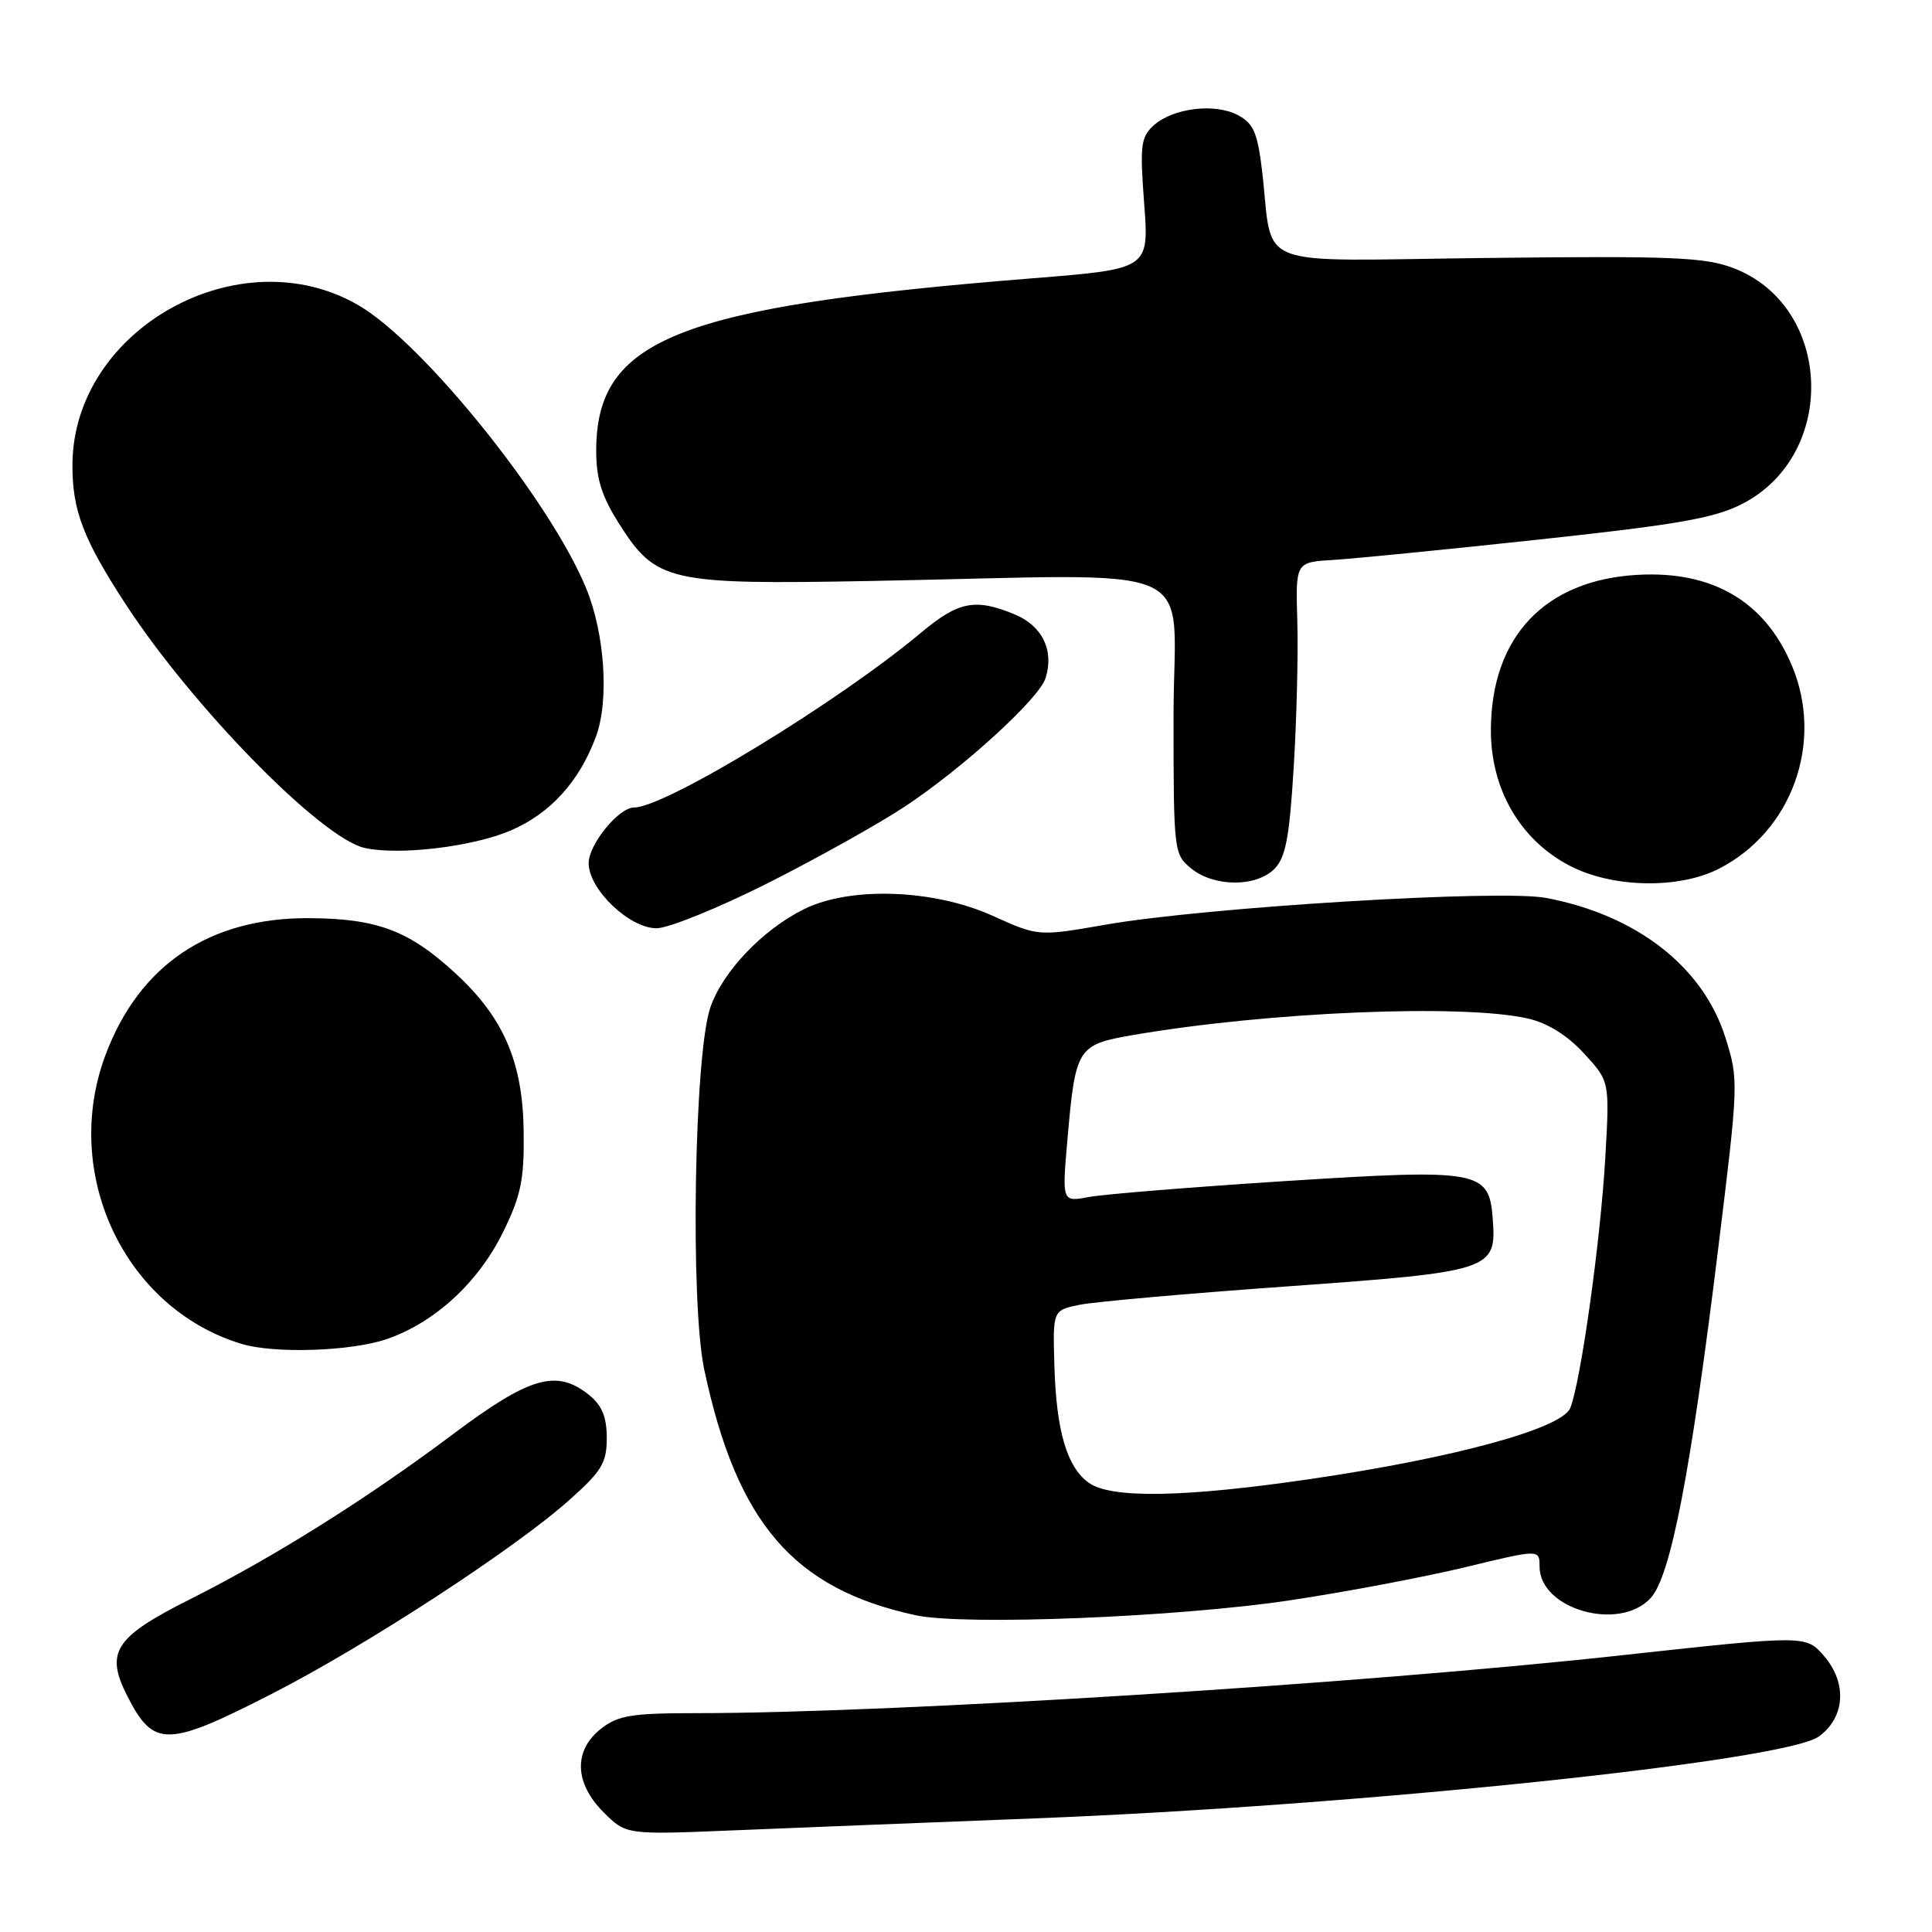 <?xml version="1.0" encoding="UTF-8" standalone="no"?>
<!DOCTYPE svg PUBLIC "-//W3C//DTD SVG 1.1//EN" "http://www.w3.org/Graphics/SVG/1.1/DTD/svg11.dtd" >
<svg xmlns="http://www.w3.org/2000/svg" xmlns:xlink="http://www.w3.org/1999/xlink" version="1.1" viewBox="0 0 256 256">
 <g >
 <path fill="currentColor"
d=" M 137.00 240.95 C 179.92 239.28 236.44 233.38 241.00 230.10 C 244.48 227.59 244.79 223.03 241.71 219.45 C 239.31 216.66 239.31 216.66 214.90 219.33 C 180.39 223.12 118.33 227.00 92.41 227.00 C 83.67 227.00 81.91 227.29 79.63 229.07 C 75.97 231.96 76.10 236.26 79.98 240.14 C 82.97 243.12 82.97 243.12 97.23 242.53 C 105.08 242.21 122.97 241.49 137.00 240.95 Z  M 36.04 224.43 C 48.52 218.05 68.18 205.24 75.45 198.75 C 79.74 194.93 80.40 193.83 80.40 190.54 C 80.40 187.78 79.77 186.23 78.09 184.87 C 73.76 181.37 70.23 182.38 59.95 190.09 C 48.65 198.57 36.29 206.33 25.12 211.94 C 15.18 216.94 13.90 218.92 16.88 224.76 C 20.36 231.58 22.13 231.55 36.04 224.43 Z  M 171.00 212.04 C 178.43 210.92 188.89 208.94 194.25 207.64 C 204.00 205.28 204.00 205.28 204.00 207.57 C 204.00 213.24 214.58 216.25 218.72 211.75 C 221.37 208.88 224.01 195.23 227.67 165.45 C 230.37 143.50 230.39 143.07 228.63 137.50 C 225.67 128.10 216.89 121.26 204.87 118.98 C 198.82 117.83 159.87 120.20 146.52 122.52 C 137.58 124.08 137.58 124.08 131.54 121.35 C 123.74 117.82 112.65 117.43 106.53 120.47 C 101.04 123.19 95.74 128.76 94.12 133.51 C 91.99 139.74 91.44 172.66 93.32 181.50 C 97.65 201.83 105.16 210.54 121.34 214.03 C 127.79 215.42 156.03 214.29 171.00 212.04 Z  M 51.21 177.45 C 57.59 175.27 63.39 169.94 66.68 163.22 C 69.03 158.42 69.47 156.30 69.39 150.00 C 69.29 140.76 66.76 134.87 60.35 128.97 C 54.18 123.28 49.96 121.70 40.89 121.66 C 27.73 121.61 18.44 127.87 13.98 139.79 C 8.09 155.52 16.48 173.35 31.99 178.07 C 36.34 179.39 46.46 179.06 51.21 177.45 Z  M 101.68 117.05 C 108.18 113.77 116.35 109.21 119.84 106.91 C 127.57 101.81 137.67 92.60 138.54 89.86 C 139.70 86.22 138.13 82.95 134.50 81.43 C 129.25 79.24 127.03 79.67 122.06 83.82 C 111.07 93.03 88.14 107.00 84.01 107.00 C 81.98 107.00 78.00 111.89 78.00 114.38 C 78.00 117.84 83.39 123.00 87.00 123.00 C 88.57 123.00 95.17 120.32 101.68 117.05 Z  M 168.86 115.14 C 170.35 113.65 170.85 111.02 171.42 101.72 C 171.81 95.36 172.03 86.63 171.90 82.33 C 171.67 74.50 171.67 74.50 176.58 74.20 C 179.29 74.04 191.60 72.82 203.94 71.49 C 222.32 69.51 227.19 68.66 230.87 66.76 C 243.59 60.22 242.84 40.54 229.68 35.52 C 225.92 34.08 221.53 33.90 197.17 34.18 C 165.22 34.54 168.82 35.95 167.22 22.53 C 166.62 17.56 166.08 16.34 164.00 15.24 C 160.93 13.63 155.41 14.32 152.85 16.63 C 151.16 18.17 151.03 19.29 151.61 26.99 C 152.26 35.64 152.26 35.64 136.88 36.87 C 89.76 40.64 79.00 44.90 79.00 59.75 C 79.00 63.43 79.73 65.76 82.01 69.36 C 86.93 77.12 88.53 77.48 115.50 76.98 C 160.58 76.14 155.50 73.88 155.50 94.84 C 155.50 112.90 155.54 113.20 157.86 115.09 C 160.88 117.54 166.43 117.57 168.86 115.14 Z  M 227.79 115.10 C 237.46 110.14 241.69 98.37 237.45 88.23 C 233.89 79.70 226.94 75.61 216.98 76.17 C 204.74 76.86 197.64 84.33 197.55 96.58 C 197.49 104.47 201.35 111.21 207.91 114.67 C 213.56 117.66 222.43 117.85 227.79 115.10 Z  M 67.68 110.04 C 72.91 107.79 76.72 103.61 78.94 97.68 C 80.74 92.91 80.16 84.00 77.66 77.93 C 72.90 66.35 56.15 45.51 47.55 40.48 C 31.84 31.27 9.71 43.54 9.60 61.53 C 9.56 67.59 11.02 71.43 16.64 80.04 C 25.56 93.72 42.59 111.09 48.33 112.36 C 52.88 113.37 62.67 112.20 67.68 110.04 Z  M 144.30 196.50 C 141.38 194.45 139.96 189.61 139.71 180.92 C 139.50 173.63 139.50 173.63 143.00 172.90 C 144.93 172.50 157.30 171.40 170.50 170.46 C 197.68 168.51 198.30 168.31 197.80 161.56 C 197.32 155.06 196.18 154.85 170.13 156.51 C 157.88 157.30 146.24 158.24 144.28 158.61 C 140.72 159.28 140.72 159.28 141.44 150.99 C 142.51 138.78 142.73 138.42 150.18 137.14 C 168.03 134.07 193.94 132.99 202.50 134.97 C 205.08 135.57 207.70 137.20 209.89 139.59 C 213.29 143.28 213.29 143.28 212.71 153.39 C 212.08 164.41 209.44 183.26 208.06 186.58 C 206.93 189.30 192.71 193.18 173.70 195.97 C 157.02 198.42 147.29 198.59 144.30 196.50 Z "/>
</g>
</svg>